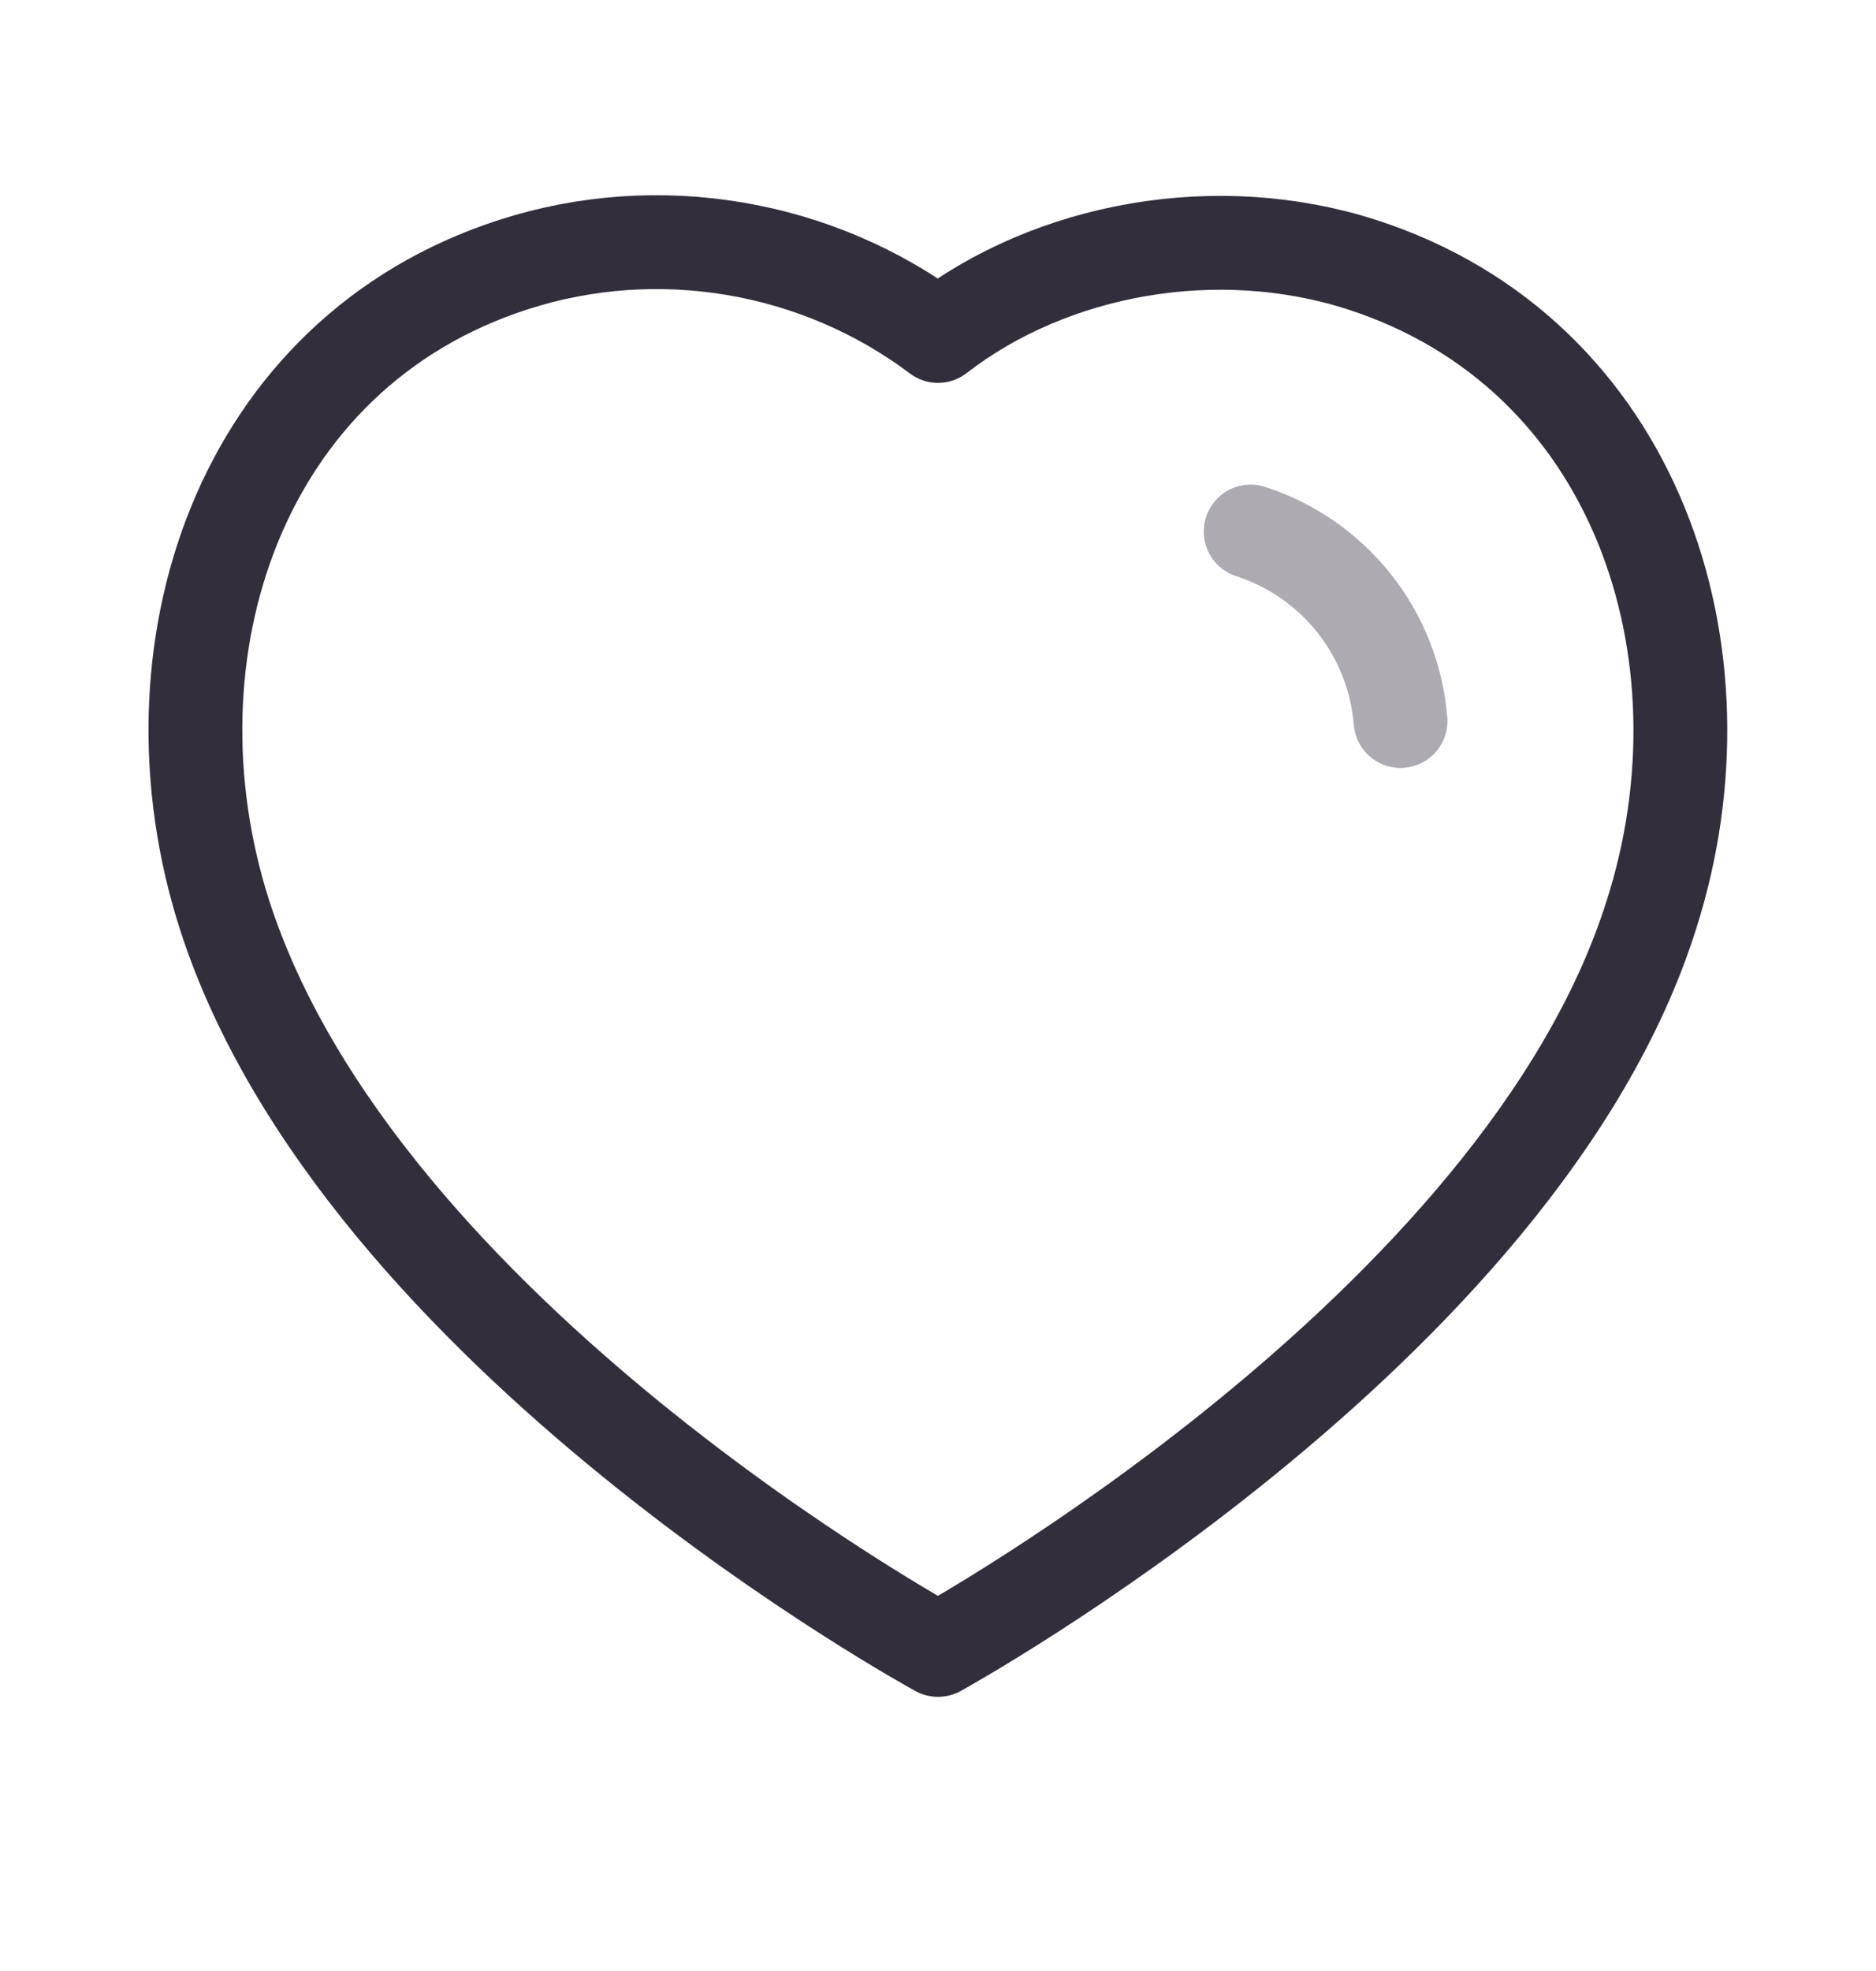<svg width="20" height="21" viewBox="0 0 20 21" fill="none" xmlns="http://www.w3.org/2000/svg">
<path fill-rule="evenodd" clip-rule="evenodd" d="M2.393 9.745C1.499 6.954 2.544 3.763 5.475 2.819C7.017 2.321 8.718 2.614 10 3.579C11.212 2.641 12.977 2.324 14.517 2.819C17.447 3.763 18.499 6.954 17.606 9.745C16.214 14.17 10 17.579 10 17.579C10 17.579 3.832 14.222 2.393 9.745Z" stroke="#332E3C" stroke-linecap="round" stroke-linejoin="round"/>
<path opacity="0.4" d="M13.333 5.663C14.225 5.952 14.855 6.747 14.931 7.682" stroke="#332E3C" stroke-linecap="round" stroke-linejoin="round"/>
</svg>
